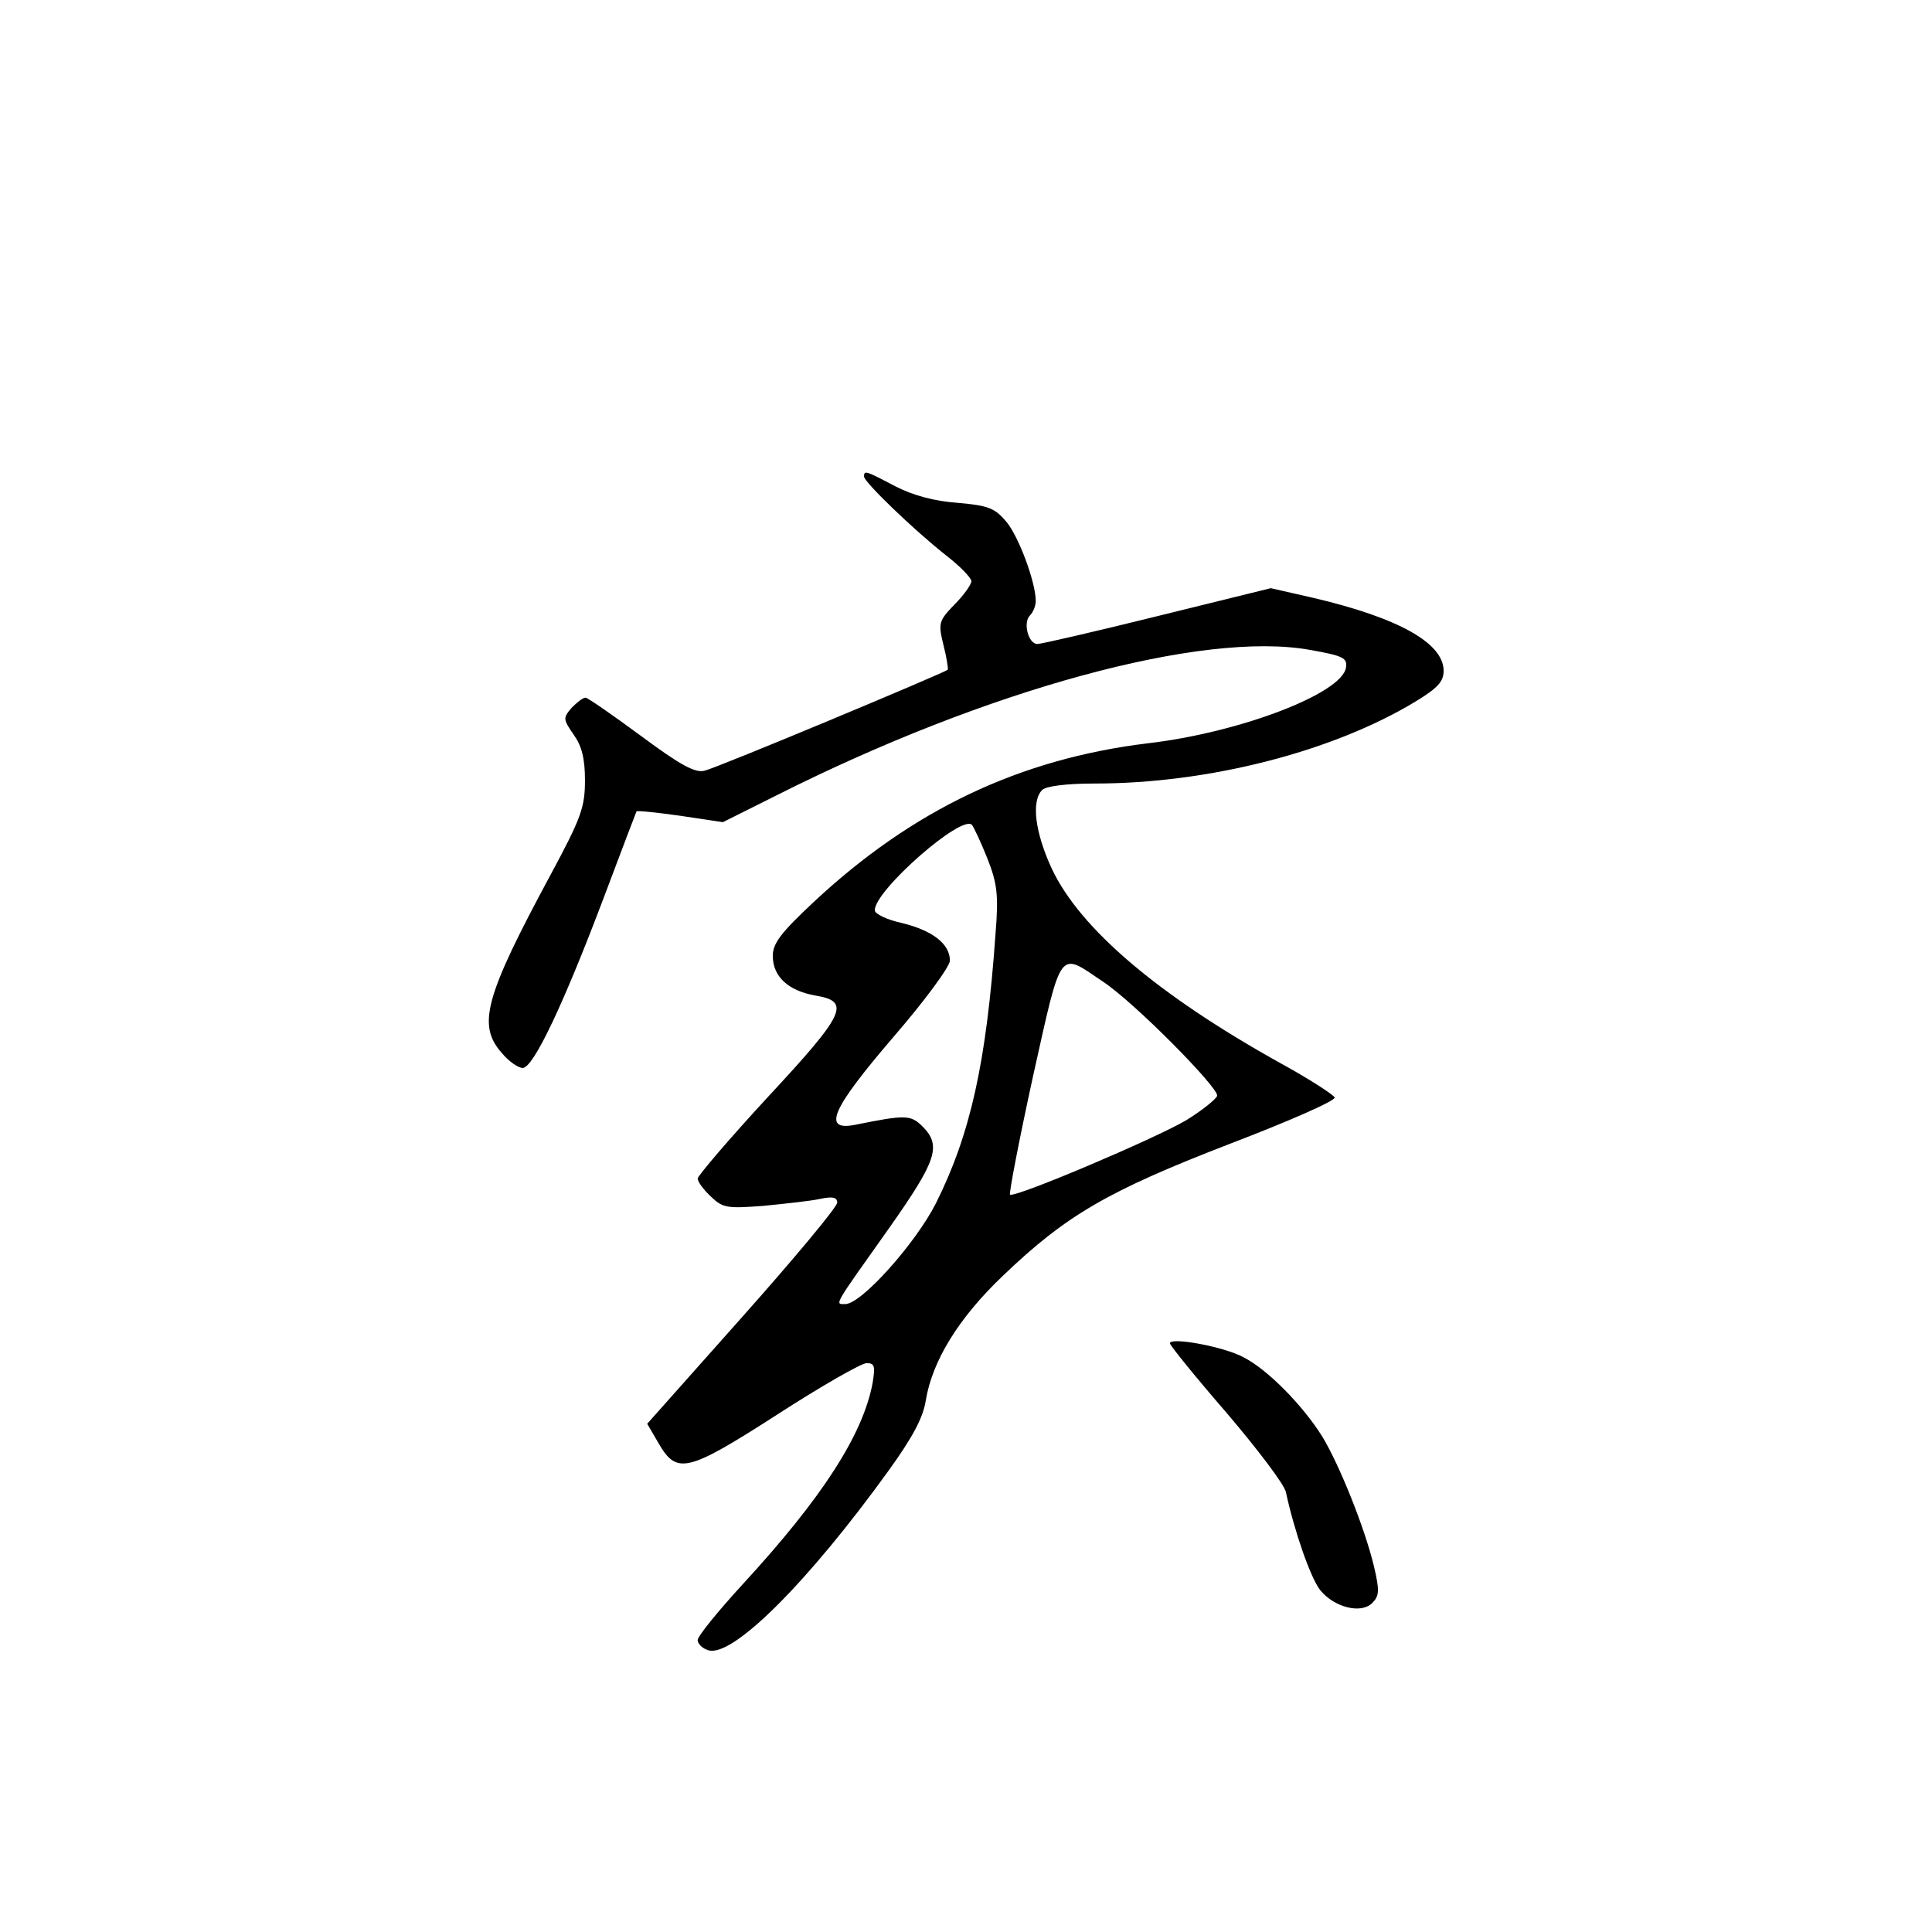 <?xml version="1.0" standalone="no"?>
<!DOCTYPE svg PUBLIC "-//W3C//DTD SVG 20010904//EN"
 "http://www.w3.org/TR/2001/REC-SVG-20010904/DTD/svg10.dtd">
<svg version="1.0" xmlns="http://www.w3.org/2000/svg"
 width="360pt" height="360pt" viewBox="0 0 360 360"
 preserveAspectRatio="xMidYMid meet">
<g transform="translate(0,360) scale(0.1,-0.1)"
fill="#000000" stroke="none">
<path d="M1610 2712 c0 -10 91 -98 153 -147 26 -20 47 -42 47 -48 0 -6 -14
-26 -31 -43 -30 -31 -31 -35 -21 -76 6 -23 9 -44 8 -46 -7 -6 -430 -183 -453
-188 -17 -5 -45 10 -119 65 -53 39 -99 71 -103 71 -5 0 -16 -9 -26 -19 -16
-19 -16 -21 4 -50 15 -21 21 -44 21 -85 0 -50 -7 -70 -63 -174 -124 -230 -138
-282 -92 -334 13 -16 31 -28 39 -28 20 0 77 121 152 320 32 85 59 156 60 158
1 2 38 -2 81 -8 l80 -12 100 50 c393 198 794 307 994 271 62 -11 70 -15 67
-33 -7 -48 -197 -121 -369 -141 -239 -29 -439 -124 -623 -296 -61 -57 -76 -77
-76 -100 0 -39 29 -65 79 -74 67 -11 57 -33 -89 -190 -71 -77 -129 -145 -130
-151 0 -6 11 -21 25 -34 22 -21 30 -22 97 -17 40 4 88 9 106 13 24 5 32 3 32
-7 0 -8 -80 -104 -177 -213 l-177 -199 21 -36 c34 -59 53 -55 221 53 82 53
157 96 167 96 15 0 16 -6 11 -37 -18 -96 -93 -213 -242 -375 -46 -50 -84 -97
-84 -104 0 -7 9 -16 20 -19 45 -14 186 127 336 335 44 61 64 98 69 130 12 74
61 154 144 233 118 113 196 158 421 245 110 42 199 81 197 87 -2 5 -48 35
-103 65 -226 126 -371 249 -424 361 -31 67 -39 126 -18 147 7 7 44 12 98 12
211 0 443 59 598 153 41 25 52 37 52 57 0 52 -85 99 -243 136 l-79 18 -211
-52 c-117 -29 -217 -52 -224 -52 -17 0 -27 40 -14 53 6 6 11 18 11 27 0 35
-32 121 -55 148 -21 25 -33 30 -90 35 -44 3 -84 14 -117 31 -55 29 -58 30 -58
18z m230 -712 c18 -46 21 -67 15 -140 -17 -241 -47 -374 -111 -502 -38 -75
-139 -188 -169 -188 -20 0 -23 -6 82 142 88 125 98 153 62 189 -22 22 -32 22
-126 3 -62 -12 -43 30 72 164 58 67 105 131 105 142 0 31 -32 56 -89 70 -28 6
-51 17 -51 24 0 37 162 179 181 159 4 -5 17 -33 29 -63z m215 -229 c58 -38
217 -199 213 -213 -3 -7 -28 -27 -57 -45 -57 -34 -321 -146 -329 -139 -2 3 17
102 43 221 54 242 47 232 130 176z"/>
<path d="M2180 1097 c0 -4 47 -62 105 -129 58 -68 108 -134 111 -148 16 -74
46 -160 64 -183 26 -32 76 -45 97 -24 13 13 14 23 3 69 -17 71 -64 188 -96
241 -37 59 -102 125 -147 148 -37 20 -137 38 -137 26z"/>
</g>
</svg>
